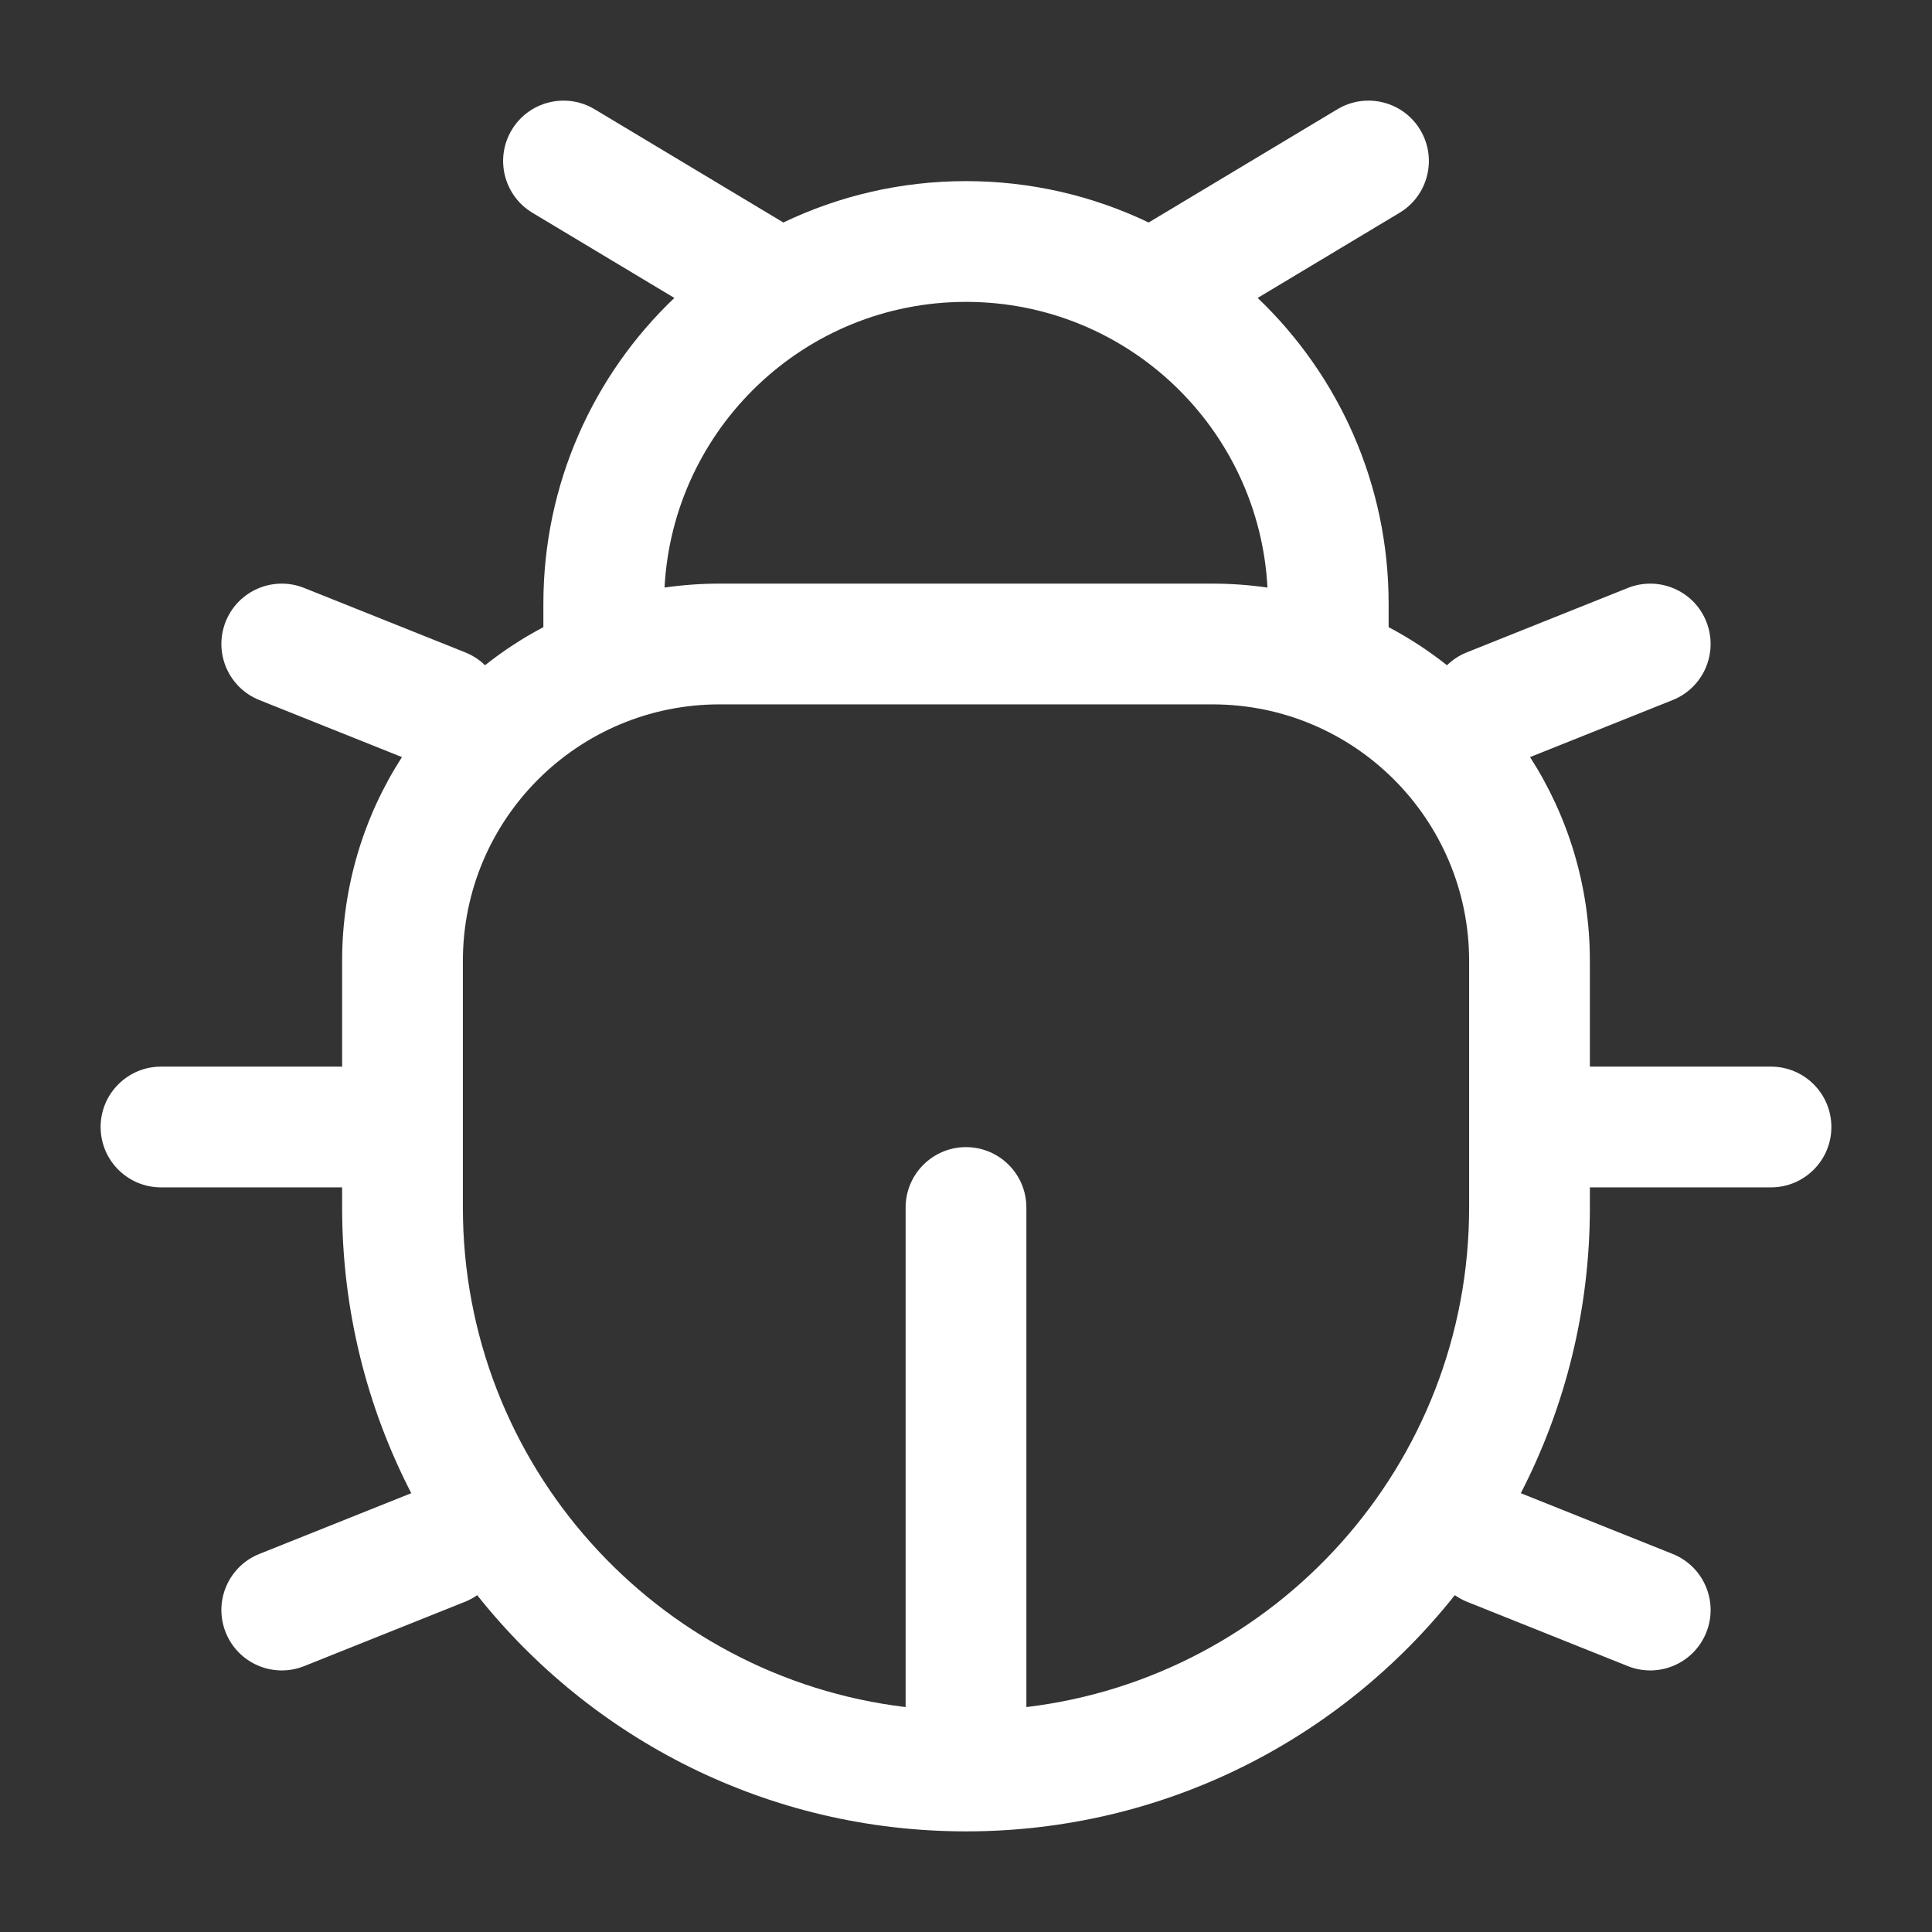 <svg viewBox="0 0 24 24" fill="none" xmlns="http://www.w3.org/2000/svg">
  <rect x="0" y="0" width="24" height="24" fill="#333333" stroke="none"/>
  <g id="SVGRepo_bgCarrier" stroke-width="0"></g>
  <g id="SVGRepo_tracerCarrier" stroke-linecap="round" stroke-linejoin="round"></g>
  <g id="SVGRepo_iconCarrier">
    <path fill-rule="evenodd" clip-rule="evenodd"
      d="M17.386 2.643C17.741 2.43 17.856 1.969 17.643 1.614C17.43 1.259 16.969 1.144 16.614 1.357L14.269 2.764C13.582 2.435 12.813 2.25 12 2.25C11.187 2.25 10.418 2.435 9.731 2.764L7.386 1.357C7.031 1.144 6.57 1.259 6.357 1.614C6.144 1.969 6.259 2.43 6.614 2.643L8.377 3.701C7.374 4.657 6.75 6.006 6.75 7.5V7.791C6.493 7.926 6.251 8.085 6.025 8.264C5.957 8.197 5.874 8.142 5.779 8.104L3.779 7.304C3.394 7.15 2.957 7.337 2.804 7.721C2.65 8.106 2.837 8.542 3.221 8.696L4.993 9.405C4.523 10.135 4.25 11.005 4.25 11.938V13.25H2C1.586 13.25 1.25 13.586 1.25 14C1.25 14.414 1.586 14.75 2 14.75H4.25V15C4.25 16.279 4.56 17.486 5.109 18.549L3.221 19.304C2.837 19.458 2.65 19.894 2.804 20.279C2.957 20.663 3.394 20.851 3.779 20.697L5.779 19.897C5.832 19.875 5.882 19.848 5.928 19.816C7.348 21.604 9.54 22.75 12 22.75C14.46 22.75 16.652 21.604 18.072 19.816C18.118 19.848 18.168 19.875 18.221 19.897L20.221 20.697C20.606 20.851 21.043 20.663 21.196 20.279C21.35 19.894 21.163 19.458 20.779 19.304L18.892 18.549C19.44 17.486 19.75 16.279 19.75 15V14.75H22C22.414 14.75 22.75 14.414 22.75 14C22.75 13.586 22.414 13.25 22 13.25H19.75V11.938C19.75 11.005 19.477 10.135 19.007 9.405L20.779 8.696C21.163 8.542 21.35 8.106 21.196 7.721C21.043 7.337 20.606 7.15 20.221 7.304L18.221 8.104C18.126 8.142 18.044 8.197 17.975 8.264C17.749 8.085 17.507 7.926 17.25 7.791V7.5C17.25 6.006 16.625 4.657 15.623 3.701L17.386 2.643ZM5.75 15V11.938C5.75 10.177 7.177 8.75 8.938 8.75H15.062C16.823 8.75 18.25 10.177 18.25 11.938V15C18.25 18.198 15.848 20.835 12.75 21.206V15C12.75 14.586 12.414 14.25 12 14.25C11.586 14.25 11.25 14.586 11.25 15V21.206C8.152 20.835 5.75 18.198 5.75 15ZM12 3.75C14.004 3.75 15.64 5.322 15.745 7.299C15.522 7.267 15.294 7.25 15.062 7.25H8.938C8.706 7.25 8.478 7.267 8.255 7.299C8.36 5.322 9.996 3.75 12 3.75Z"
      fill="#ffffff"></path>
  </g>
</svg>